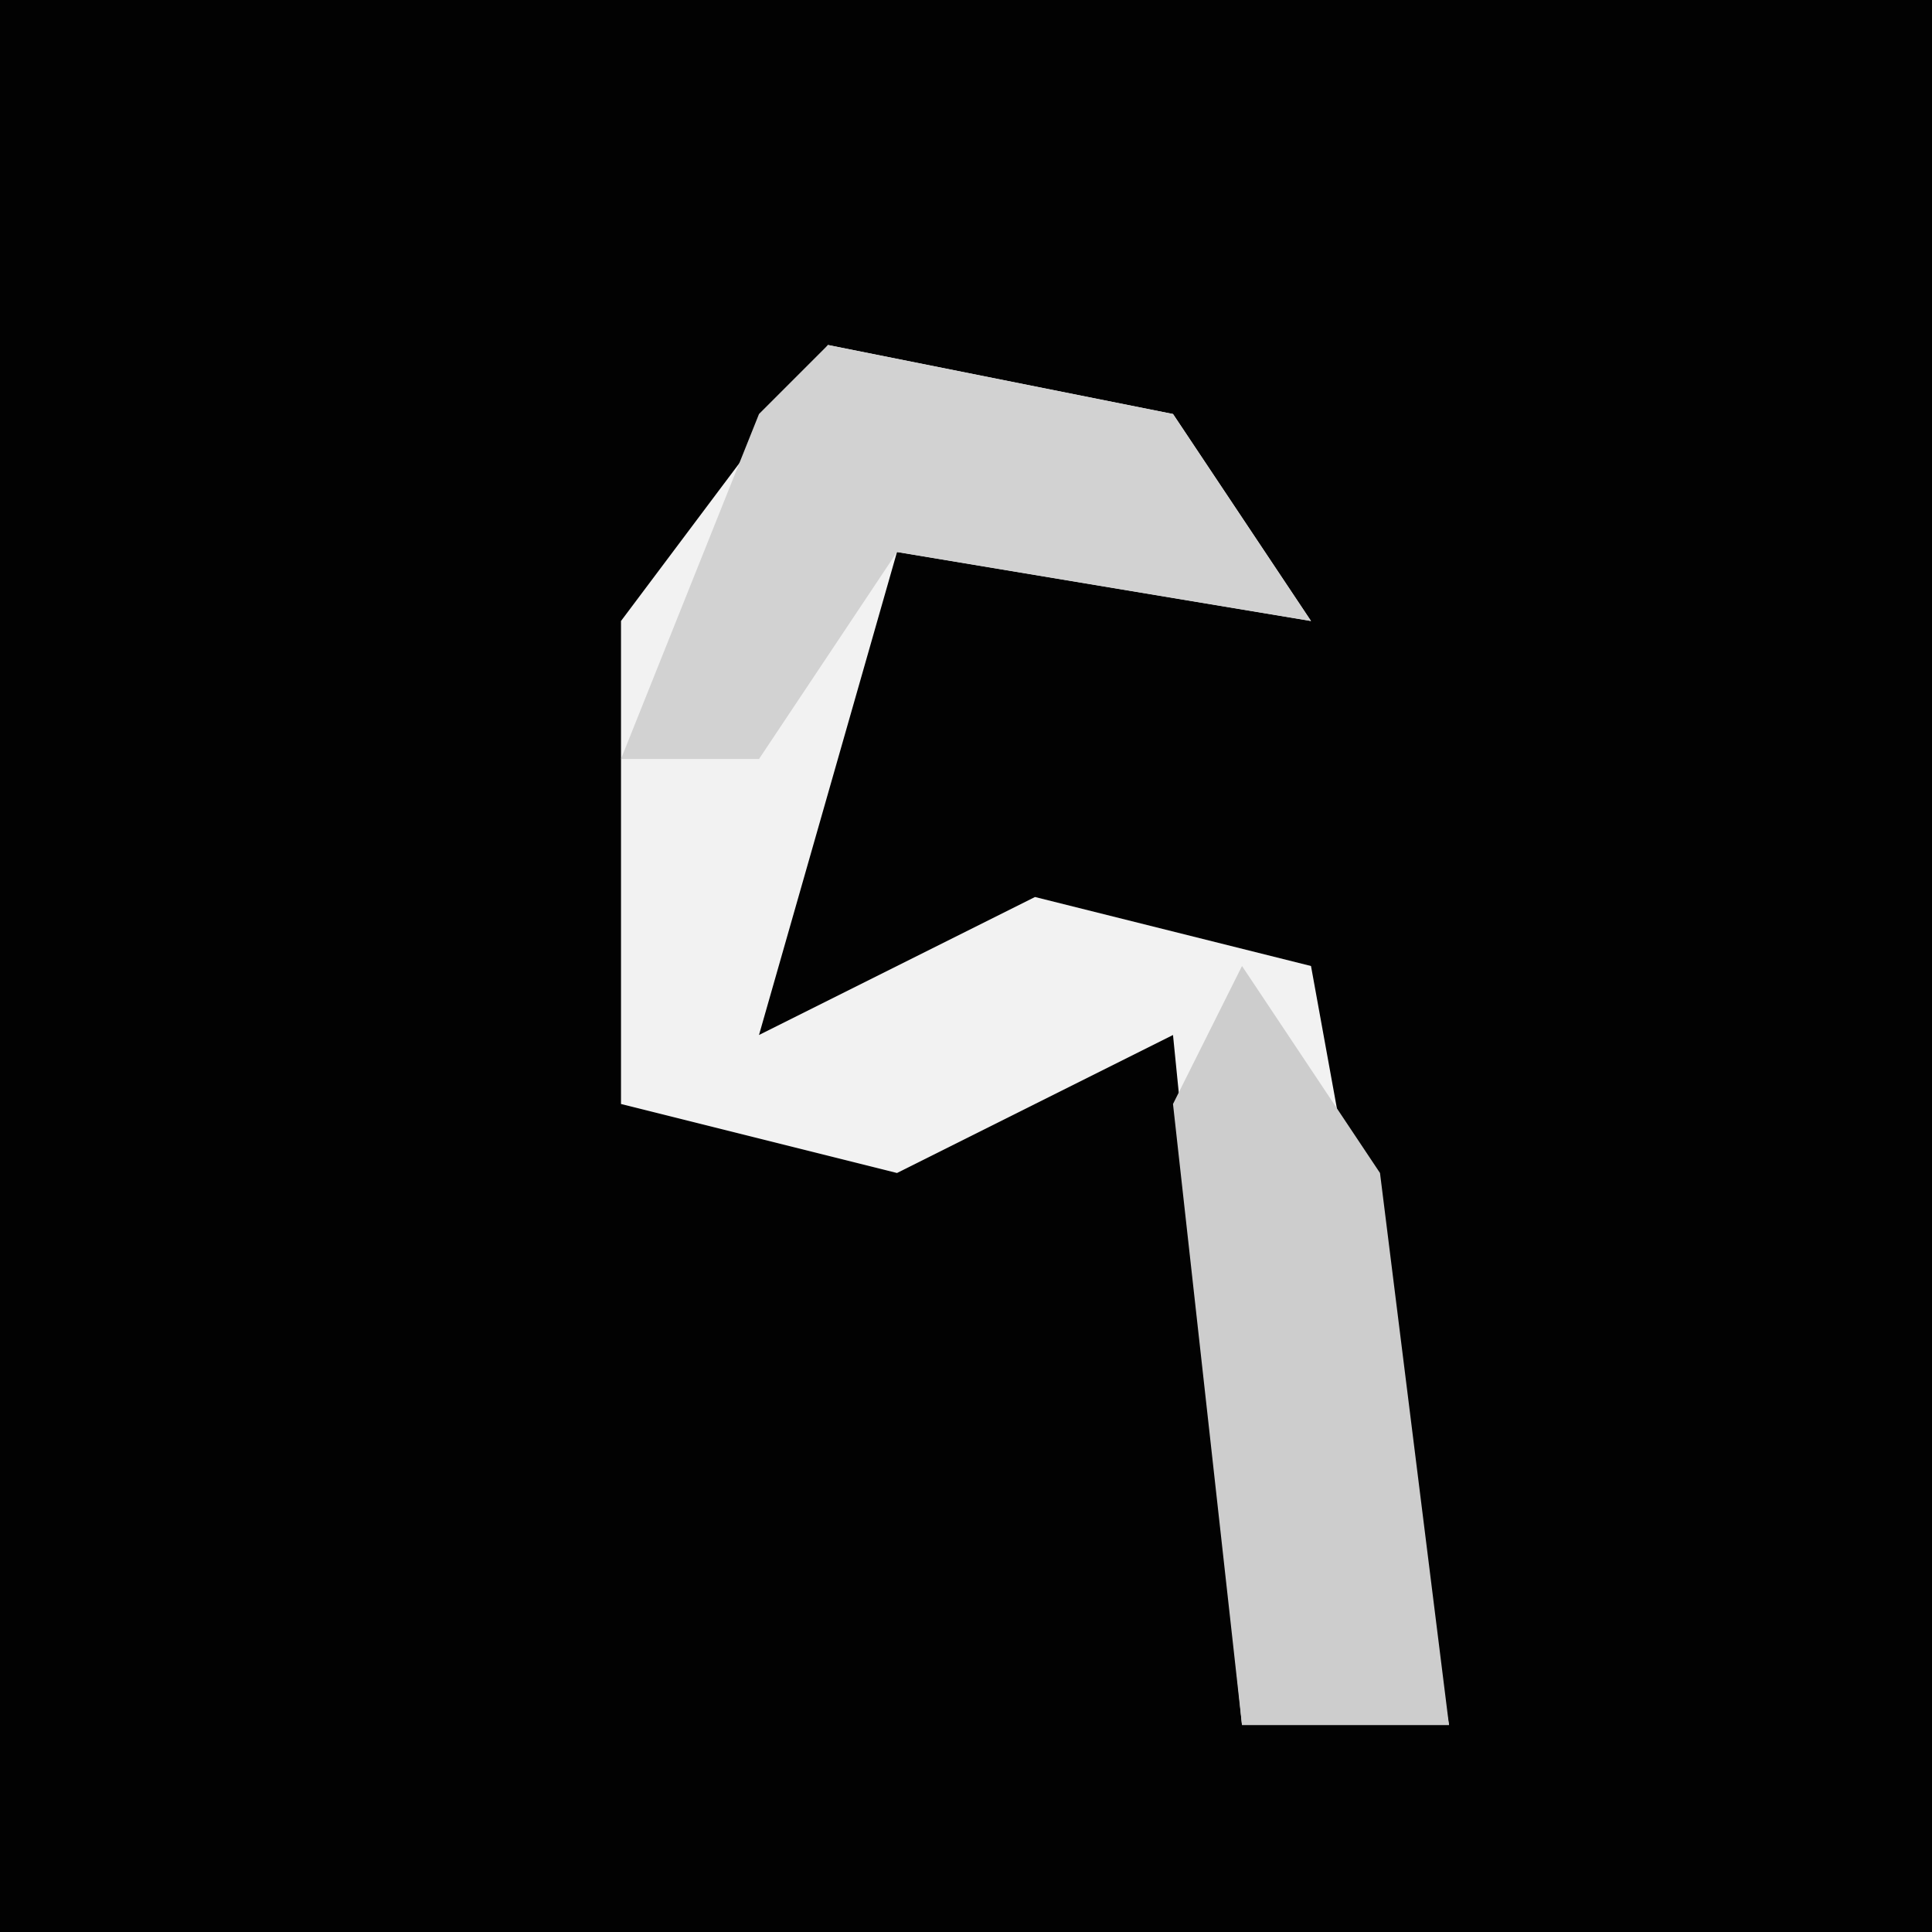 <?xml version="1.0" encoding="UTF-8"?>
<svg version="1.1" xmlns="http://www.w3.org/2000/svg" width="28" height="28">
<path d="M0,0 L28,0 L28,28 L0,28 Z " fill="#020202" transform="translate(0,0)"/>
<path d="M0,0 L5,1 L7,4 L1,3 L-1,10 L3,8 L7,9 L9,20 L6,20 L5,10 L1,12 L-3,11 L-3,4 Z " fill="#F2F2F2" transform="translate(12,5)"/>
<path d="M0,0 L2,3 L3,11 L0,11 L-1,2 Z " fill="#CDCDCD" transform="translate(18,14)"/>
<path d="M0,0 L5,1 L7,4 L1,3 L-1,6 L-3,6 L-1,1 Z " fill="#D2D2D2" transform="translate(12,5)"/>
</svg>
